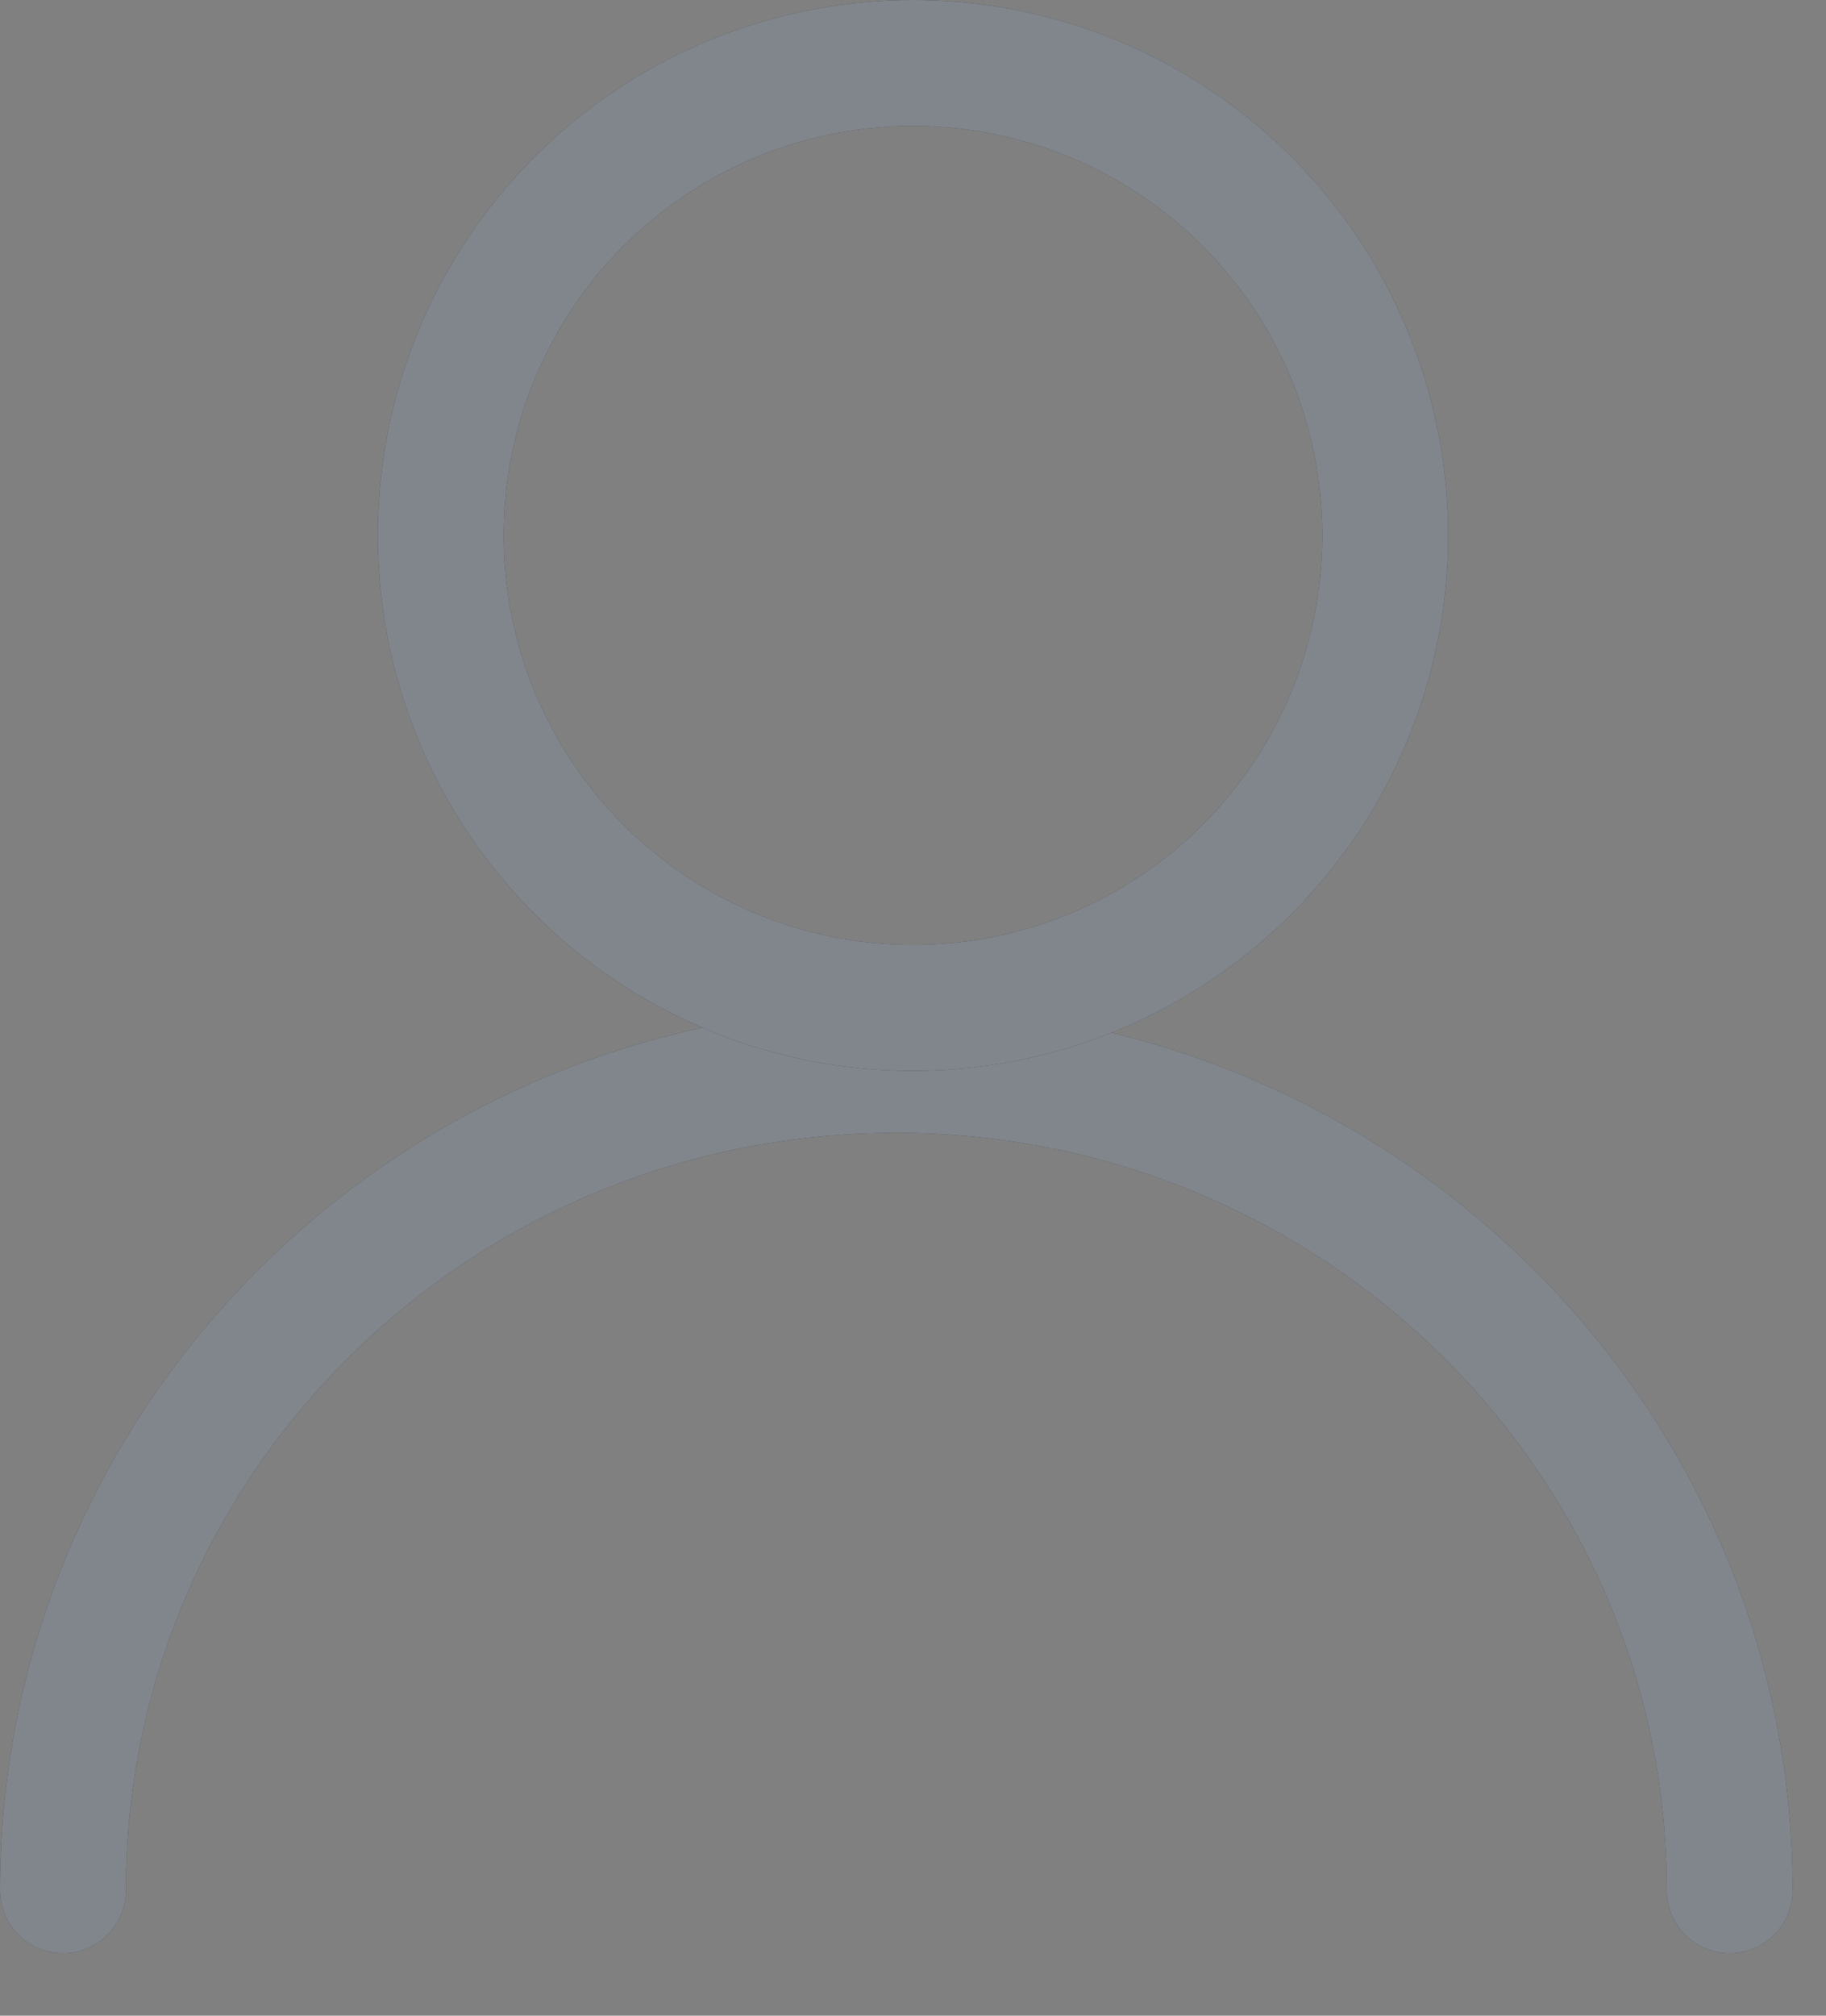<svg width="29" height="32" viewBox="0 0 29 32" fill="none" xmlns="http://www.w3.org/2000/svg">
<rect x="0" y="0" width="29" height="32" fill="#808080" stroke="none"/>
<g clip-path="url(#clip0_590_176)">
<path d="M27.47 30.008C27.47 22.818 21.54 16.985 14.23 16.985C6.92 16.985 1 22.818 1 30.008" stroke="#020C19" stroke-width="2" stroke-linecap="round"/>
<path d="M27.47 30.008C27.47 22.818 21.54 16.985 14.23 16.985C6.92 16.985 1 22.818 1 30.008" stroke="white" stroke-opacity="0.5" stroke-width="2" stroke-linecap="round"/>
<circle cx="14.5" cy="8.5" r="7.5" stroke="#020C19" stroke-width="2"/>
<circle cx="14.5" cy="8.5" r="7.5" stroke="white" stroke-opacity="0.5" stroke-width="2"/>
</g>
<defs>
<clipPath id="clip0_590_176">
<rect width="29" height="32" fill="white"/>
</clipPath>
</defs>
</svg>
